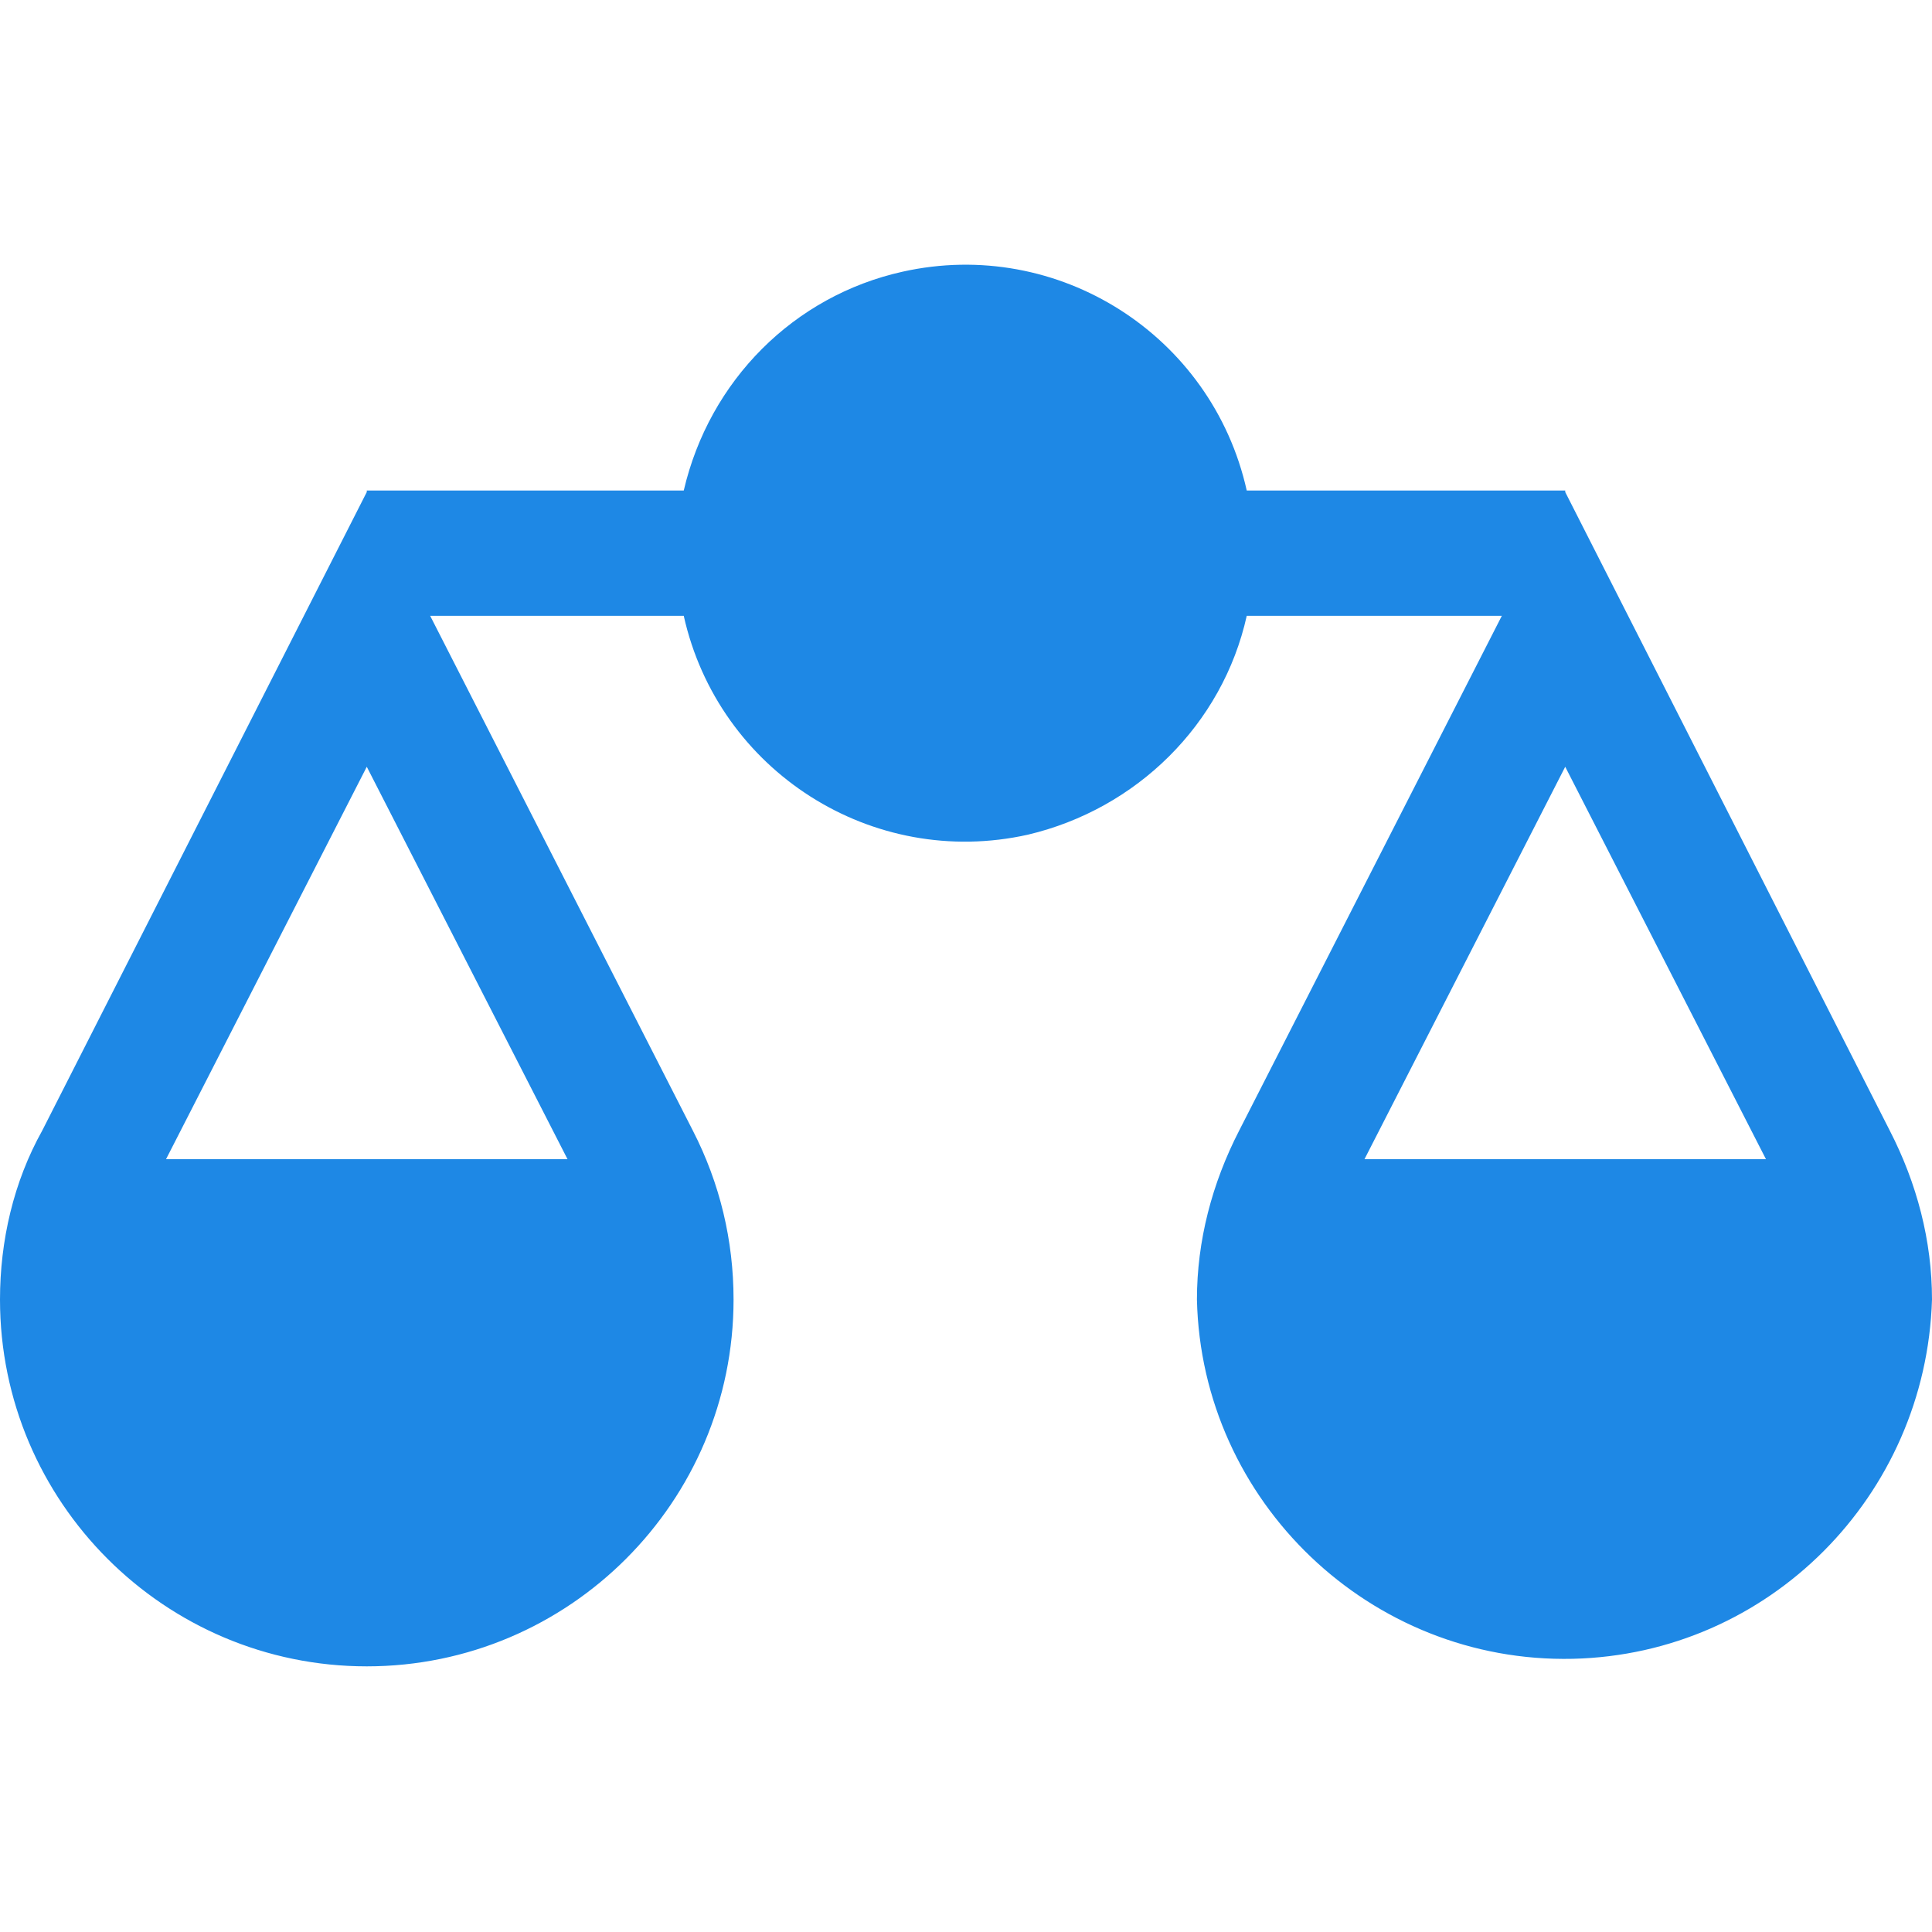 <?xml version="1.0" encoding="utf-8"?>
<!-- Generator: Adobe Illustrator 21.0.0, SVG Export Plug-In . SVG Version: 6.00 Build 0)  -->
<svg version="1.1" id="Layer_1" xmlns="http://www.w3.org/2000/svg" xmlns:xlink="http://www.w3.org/1999/xlink" x="0px" y="0px"
	 viewBox="0 0 128 128" style="enable-background:new 0 0 128 128;" xml:space="preserve">
<style type="text/css">
	.st0{fill:#1E88E5;}
</style>
<title>legal-services</title>
<g id="Layer_2">
	<g id="Layer_1-2">
		<path class="st0" d="M125.2,74.9l-21.5-42.3v-0.1H82.6c-2.3-10.3-12.5-16.8-22.8-14.5c-7.2,1.6-12.8,7.2-14.5,14.5h-21v0.1
			L2.8,74.9C0.9,78.3,0,82.2,0,86.1c0,13.4,10.9,24.3,24.3,24.3c13.4,0,24.3-10.9,24.3-24.3c0-3.9-0.9-7.7-2.7-11.2L28.5,40.8h16.8
			c2.3,10.3,12.5,16.8,22.8,14.5C75.3,53.6,81,48,82.6,40.8h16.9L82.1,74.9c-1.8,3.5-2.8,7.3-2.8,11.2c0.3,13.4,11.5,24.1,24.9,23.8
			c13-0.3,23.4-10.8,23.8-23.8C128,82.2,127,78.4,125.2,74.9z M11,76.8l13.3-26l13.3,26L11,76.8z M90.4,76.8l13.3-26l13.3,26
			L90.4,76.8z"/>
	</g>
</g>
</svg>

